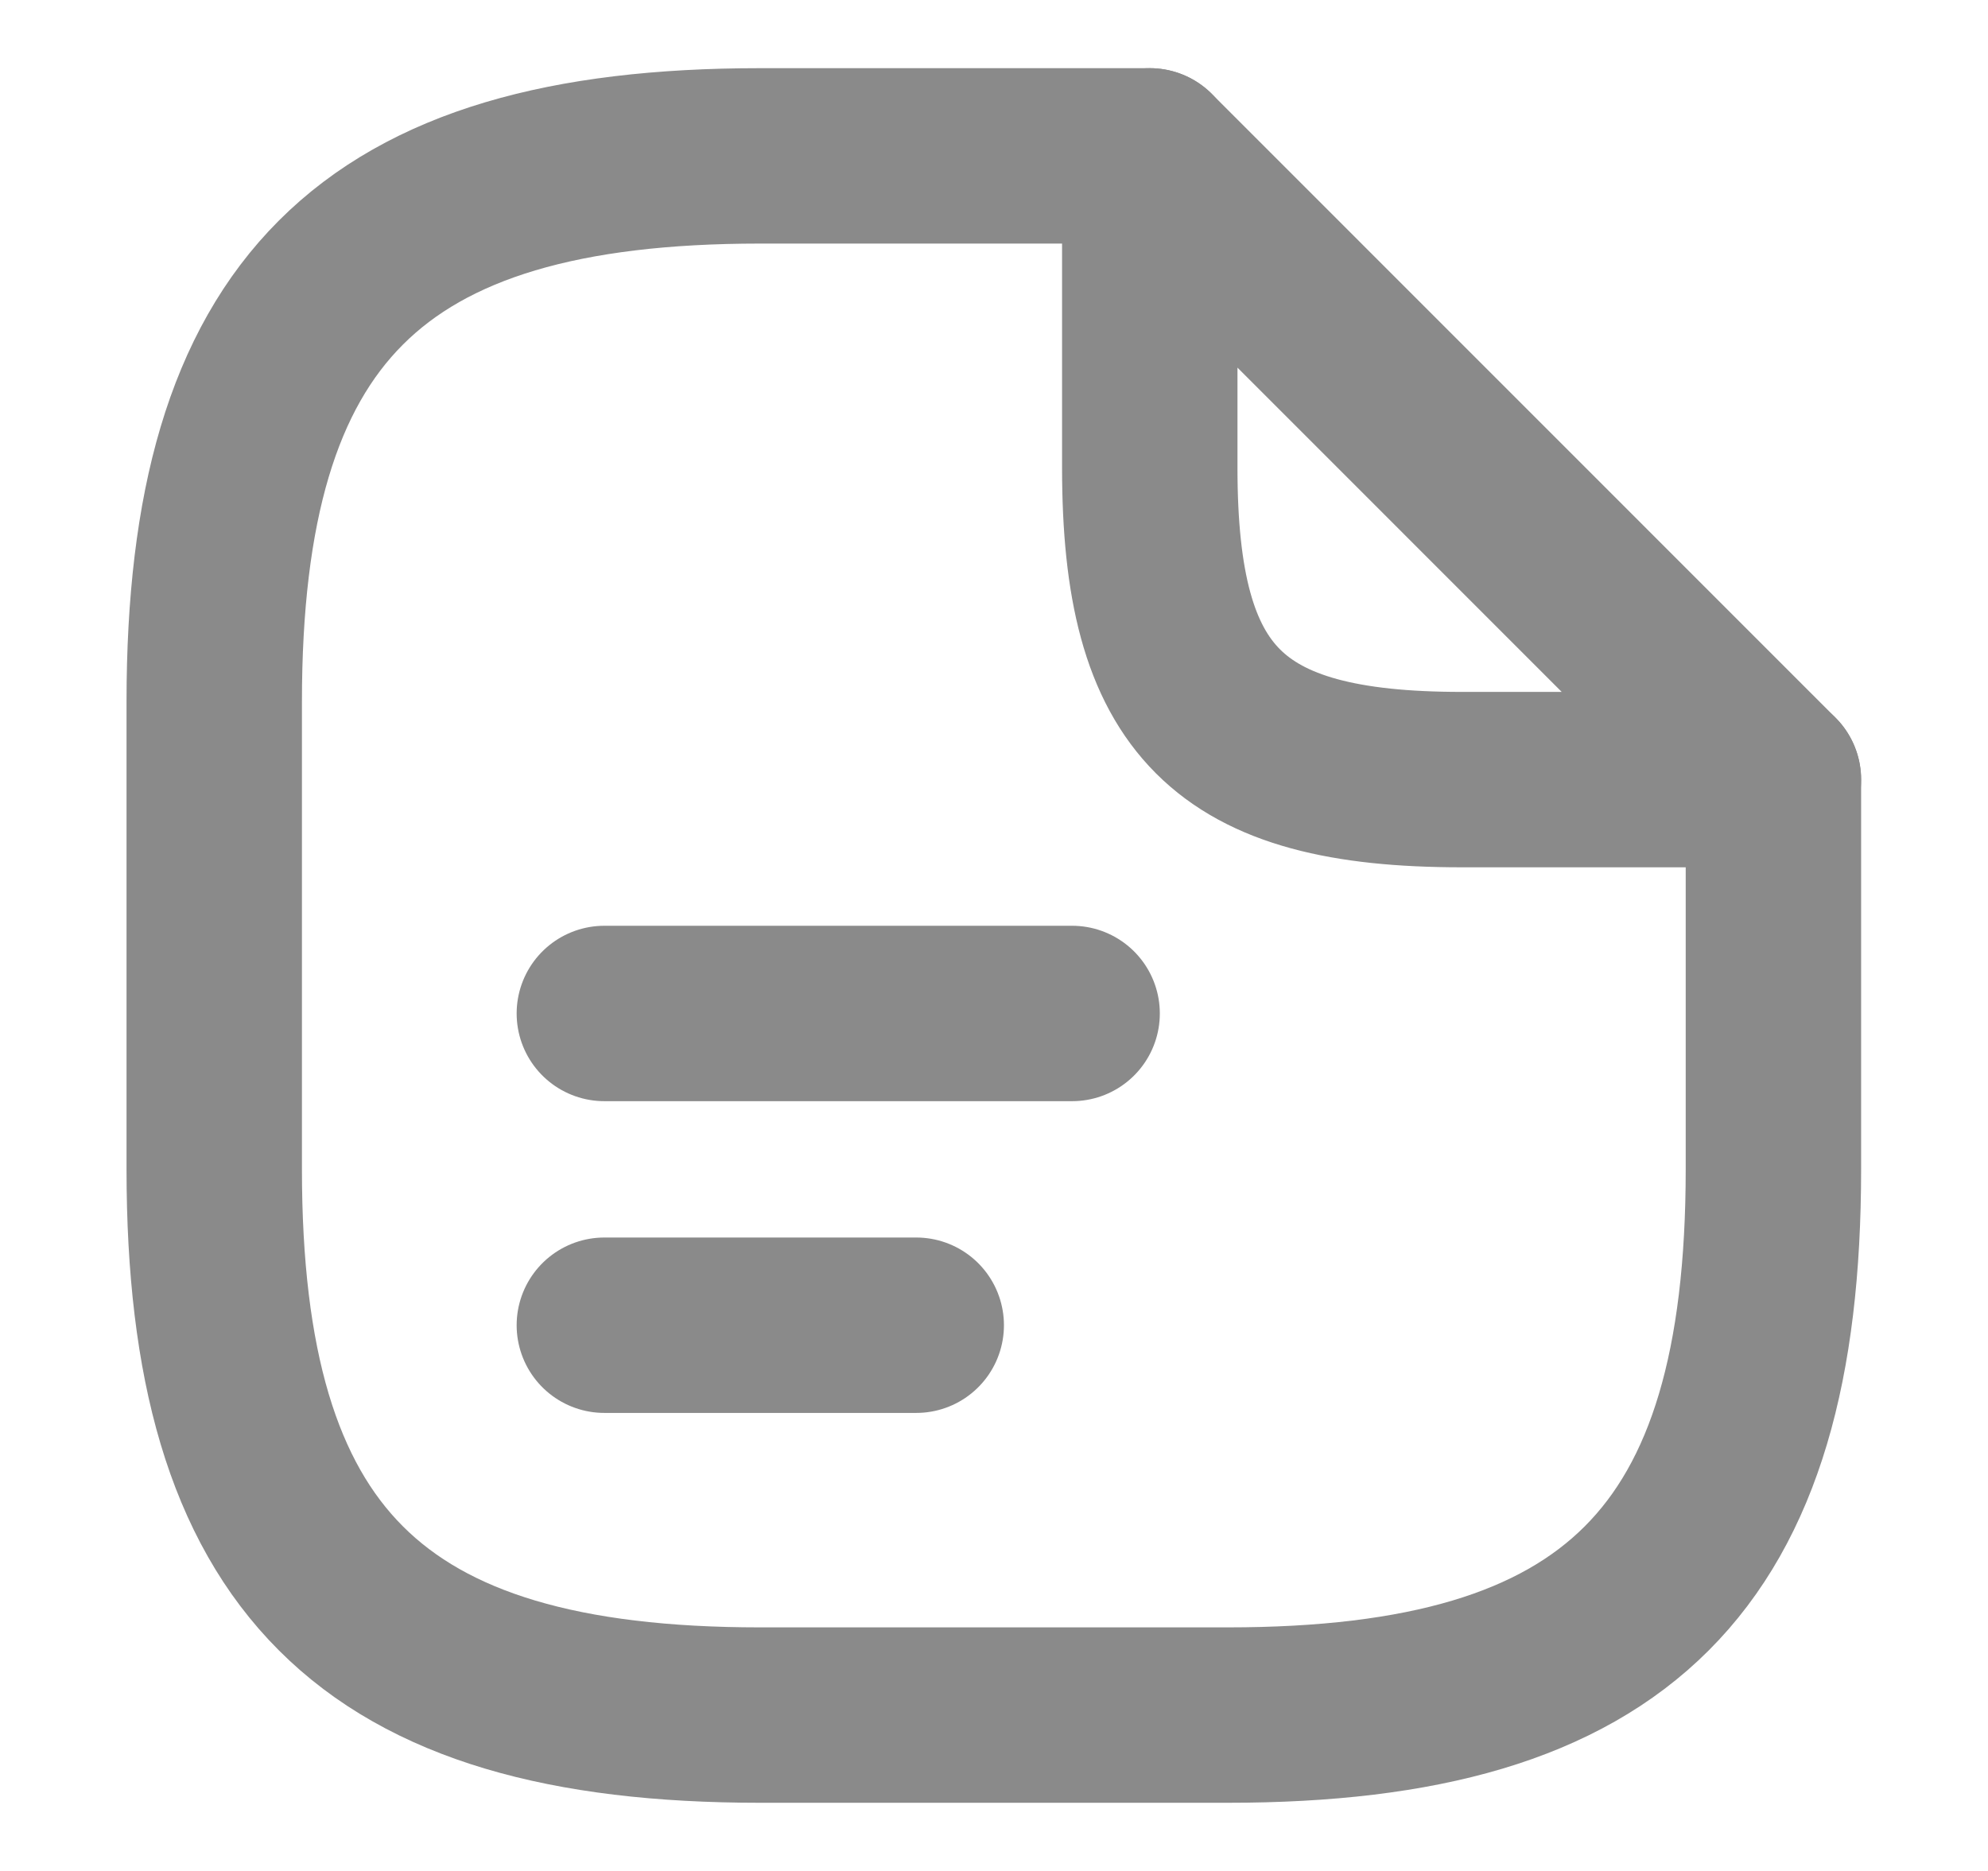 <svg width="17" height="16" viewBox="0 0 17 16" fill="none" xmlns="http://www.w3.org/2000/svg">
<path d="M15.165 6.667V10C15.165 13.333 13.832 14.667 10.499 14.667H6.499C3.165 14.667 1.832 13.333 1.832 10V6C1.832 2.667 3.165 1.333 6.499 1.333H9.832" stroke="#8A8A8A" stroke-width="1.5" stroke-linecap="round" stroke-linejoin="round"/>
<path d="M15.165 6.667H12.499C10.499 6.667 9.832 6 9.832 4V1.333L15.165 6.667Z" stroke="#8A8A8A" stroke-width="1.5" stroke-linecap="round" stroke-linejoin="round"/>
<path d="M5.168 8.667H9.168" stroke="#8A8A8A" stroke-width="1.5" stroke-linecap="round" stroke-linejoin="round"/>
<path d="M5.168 11.333H7.835" stroke="#8A8A8A" stroke-width="1.5" stroke-linecap="round" stroke-linejoin="round"/>
</svg>
